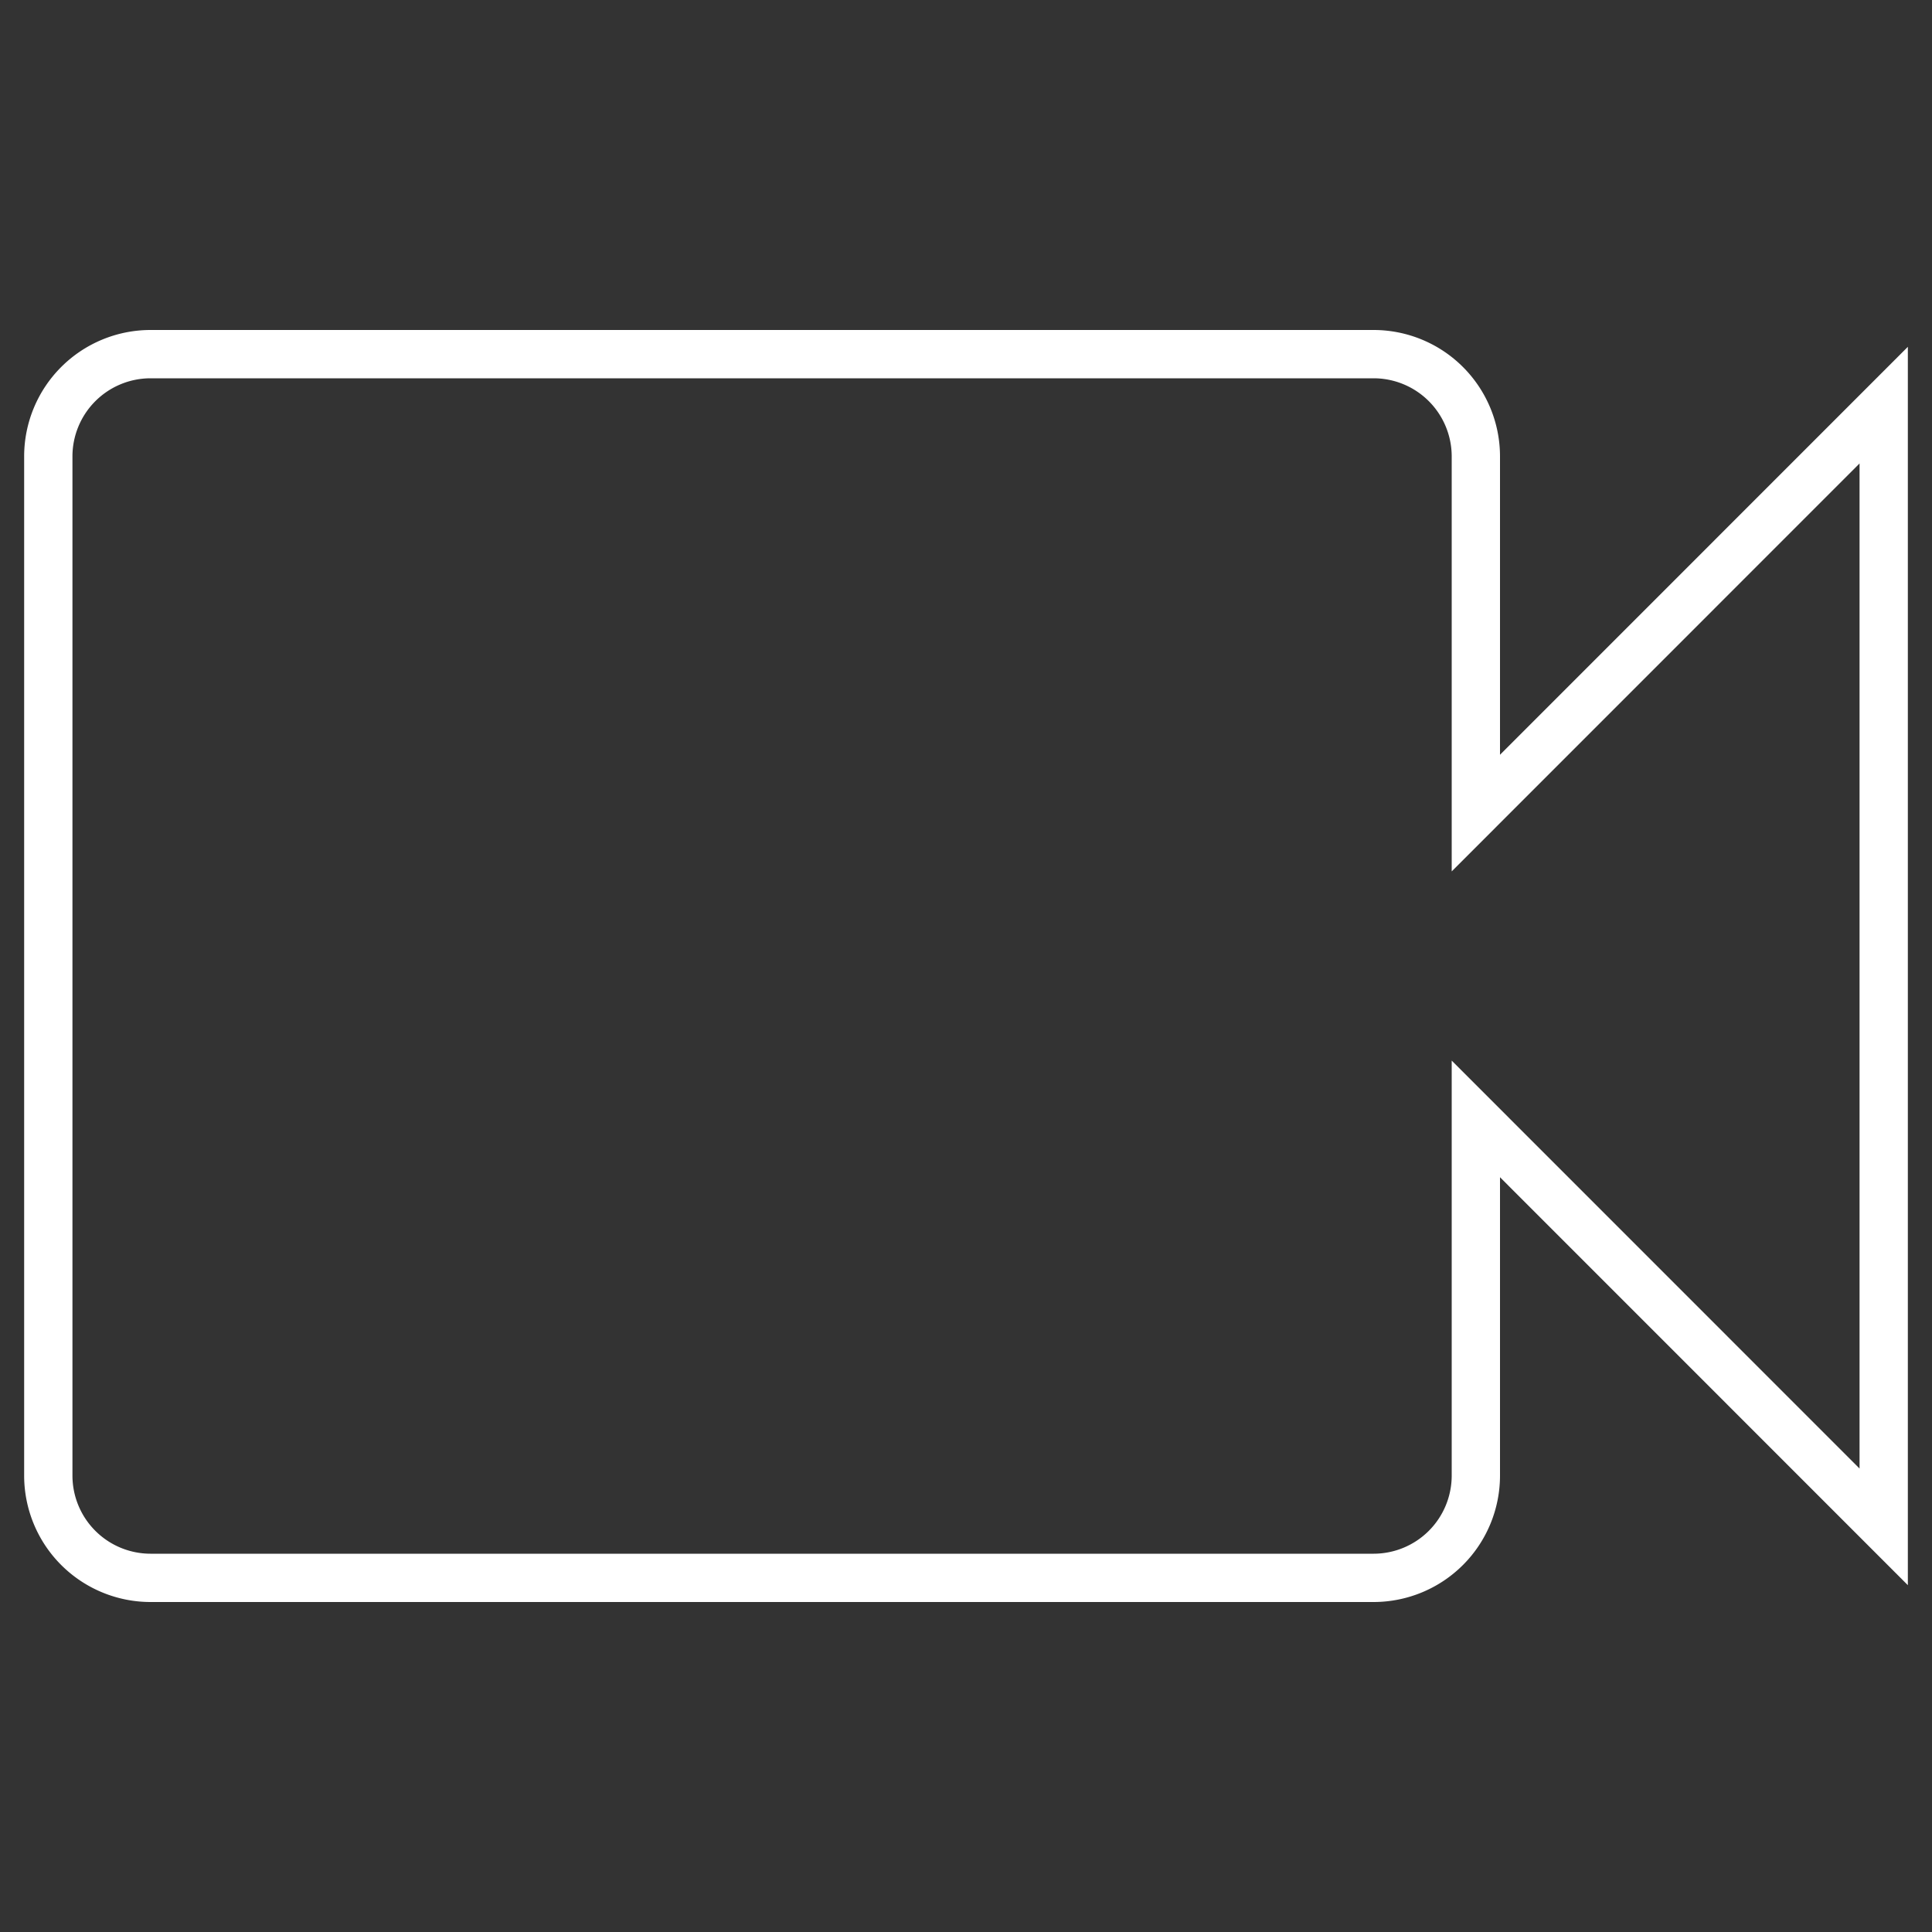 <svg id="Layer_1" data-name="Layer 1" xmlns="http://www.w3.org/2000/svg" viewBox="0 0 20 20">
  <rect x="0" y="0" width="20" height="20" fill="#333333" stroke="none"/>
  <defs>
    <style>
      .cls-1 {
        fill: none;
        stroke: #fff;
        stroke-miterlimit: 10;
        stroke-width: 0.5px;
      }
    </style>
  </defs>
  <title>icons white line</title>
  <path class="cls-1" d="M15.278,8.417V4.722a1.059,1.059,0,0,0-1.056-1.056H1.556A1.059,1.059,0,0,0,.5,4.722V15.278a1.059,1.059,0,0,0,1.056,1.056H14.222a1.059,1.059,0,0,0,1.056-1.056V11.583L19.5,15.806V4.194Z"/>
</svg>
